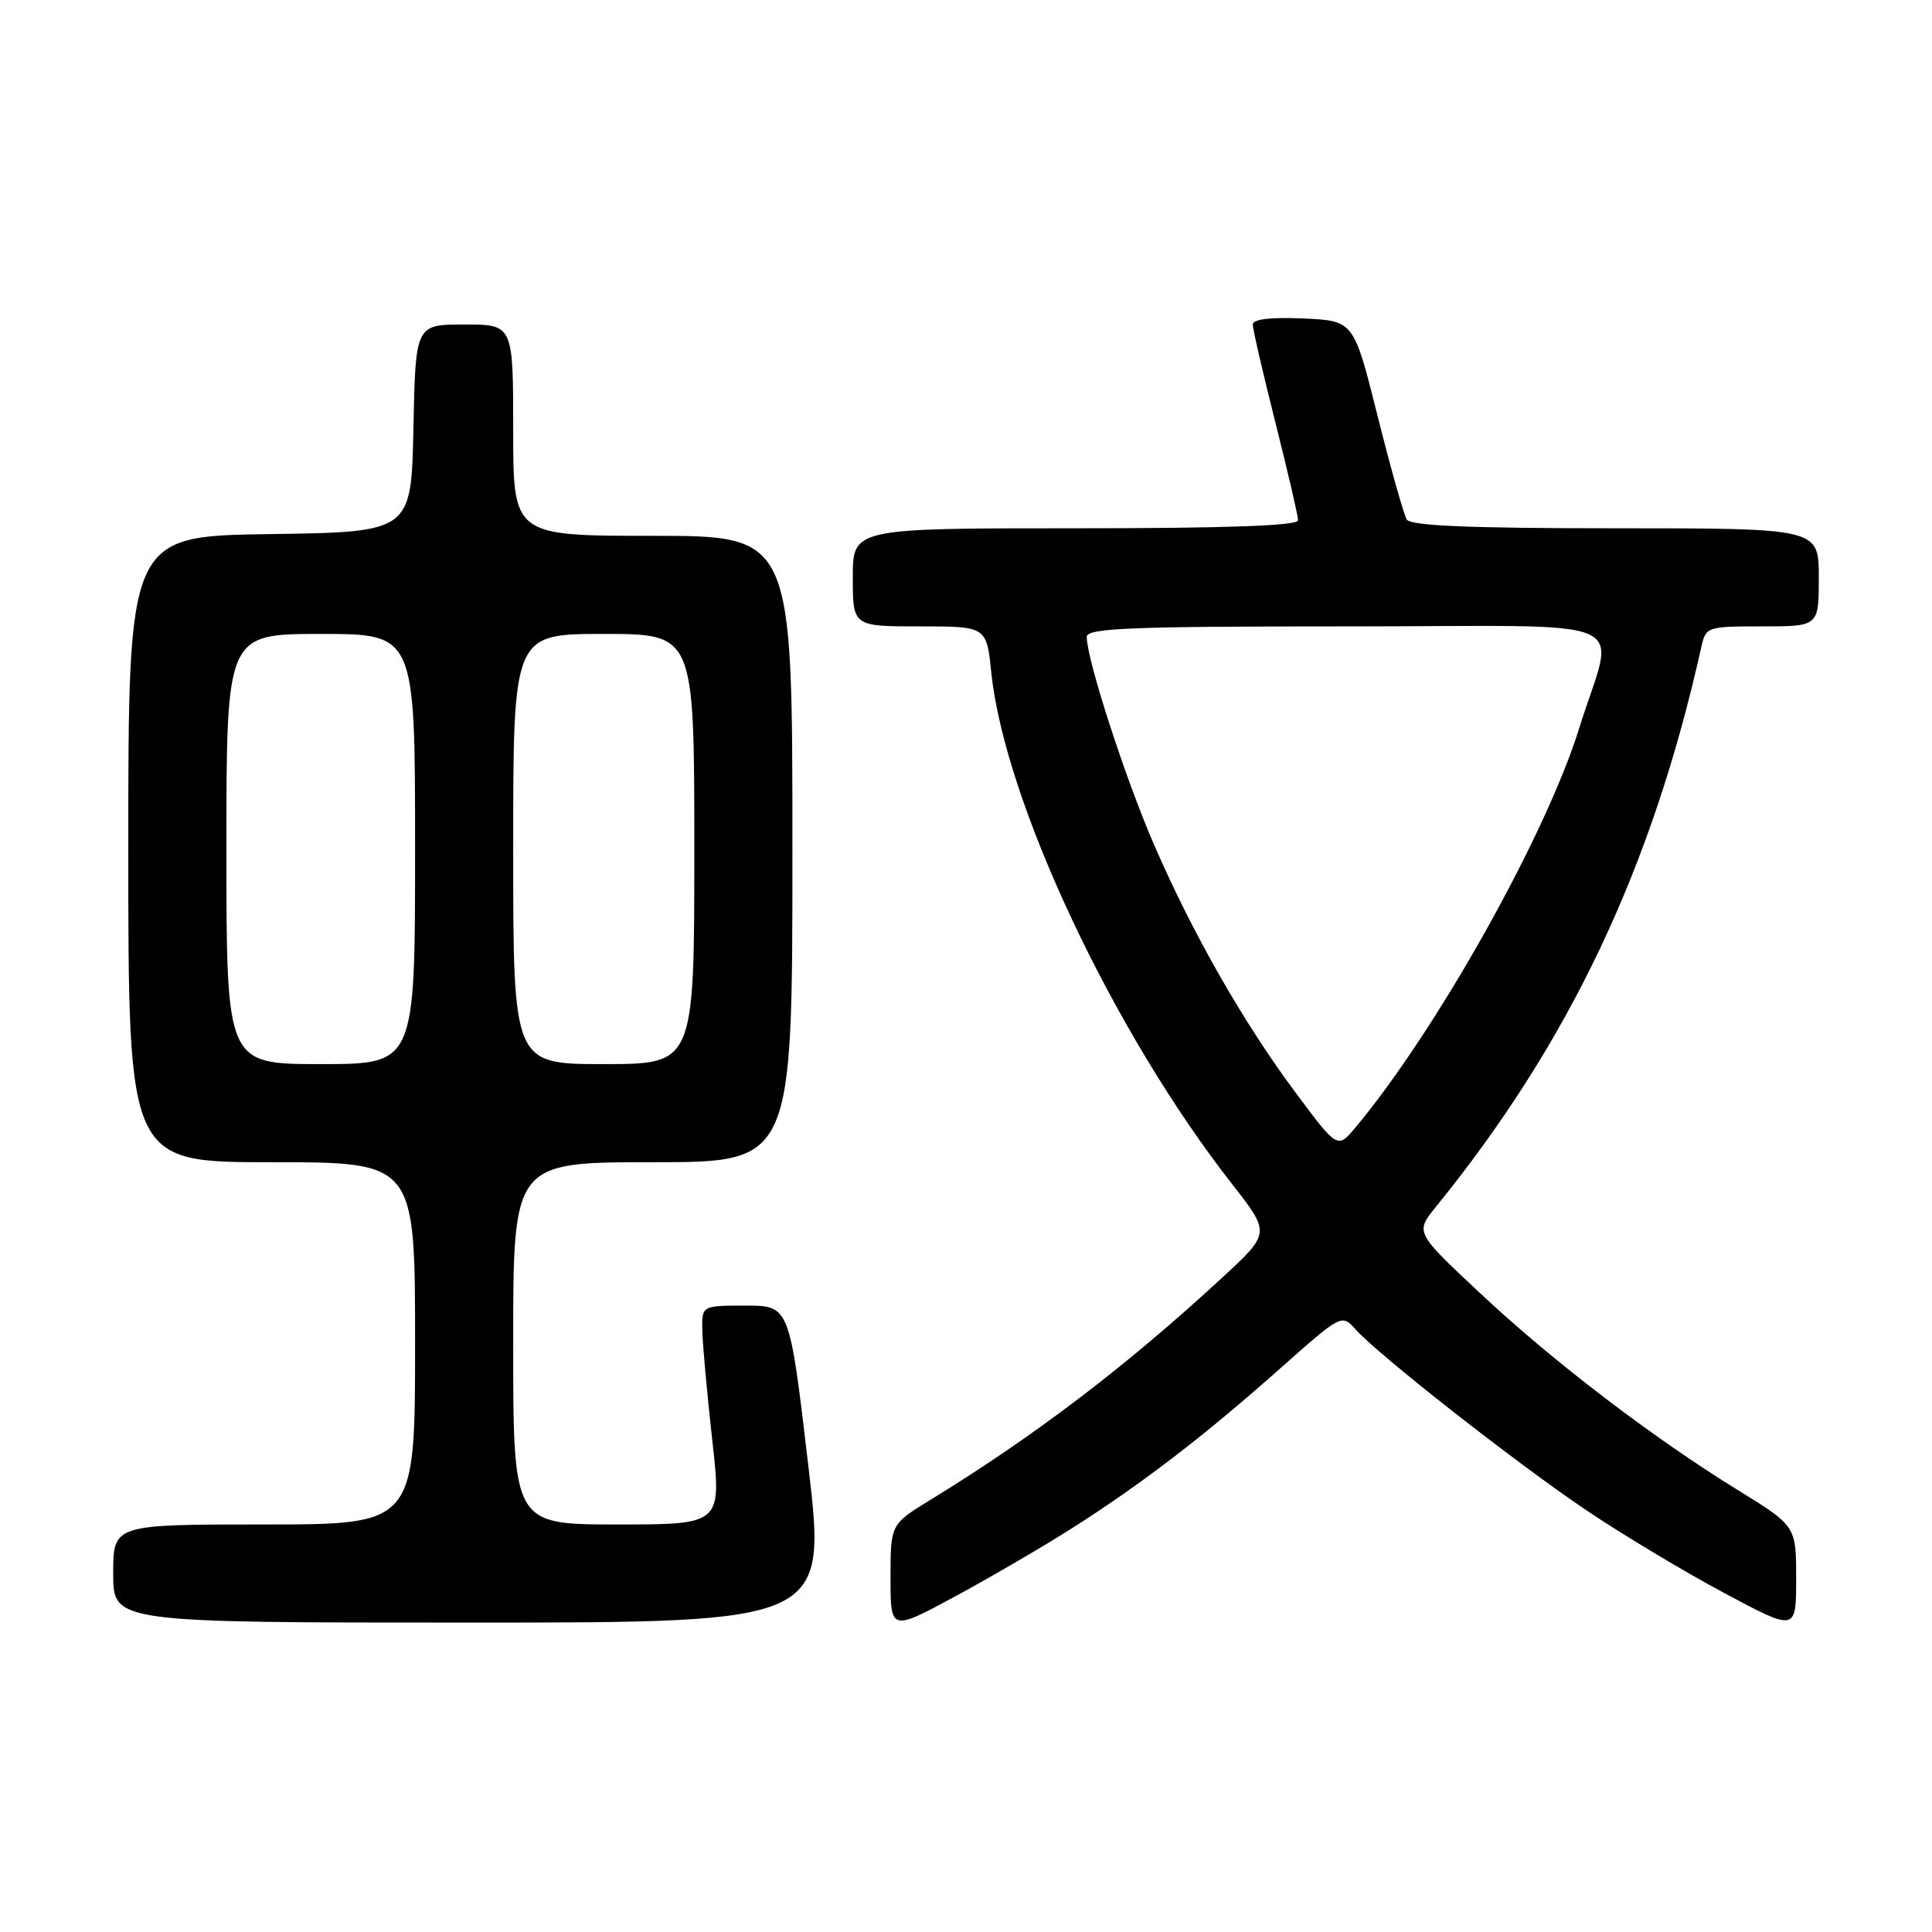 <?xml version="1.0" encoding="UTF-8" standalone="no"?>
<!DOCTYPE svg PUBLIC "-//W3C//DTD SVG 1.1//EN" "http://www.w3.org/Graphics/SVG/1.1/DTD/svg11.dtd" >
<svg xmlns="http://www.w3.org/2000/svg" xmlns:xlink="http://www.w3.org/1999/xlink" version="1.1" viewBox="0 0 256 256">
 <g >
 <path fill="currentColor"
d=" M 142.50 202.21 C 151.63 196.36 159.61 190.22 169.64 181.32 C 177.78 174.10 177.78 174.10 179.64 176.17 C 182.72 179.60 200.92 193.87 210.16 200.09 C 214.92 203.30 223.13 208.23 228.41 211.05 C 238.00 216.18 238.00 216.18 238.00 209.19 C 238.00 202.21 238.00 202.21 230.25 197.43 C 218.89 190.42 205.66 180.31 196.01 171.25 C 187.52 163.29 187.52 163.29 190.28 159.89 C 207.94 138.15 218.91 115.01 225.43 85.75 C 226.03 83.05 226.17 83.00 233.52 83.00 C 241.00 83.00 241.00 83.00 241.00 76.50 C 241.00 70.00 241.00 70.00 214.06 70.00 C 194.72 70.00 186.92 69.67 186.40 68.84 C 186.01 68.20 184.27 62.02 182.53 55.09 C 179.38 42.50 179.38 42.50 172.69 42.20 C 168.30 42.01 166.00 42.29 166.00 43.01 C 166.00 43.62 167.35 49.46 169.00 56.00 C 170.65 62.54 172.00 68.36 172.00 68.94 C 172.00 69.66 162.59 70.00 142.50 70.00 C 113.00 70.00 113.00 70.00 113.00 76.50 C 113.00 83.00 113.00 83.00 121.86 83.00 C 130.72 83.00 130.72 83.00 131.35 89.11 C 133.15 106.27 147.52 136.80 163.30 156.95 C 168.34 163.40 168.34 163.40 161.92 169.32 C 149.19 181.07 137.09 190.28 123.25 198.76 C 118.00 201.98 118.00 201.98 118.00 209.07 C 118.00 216.16 118.00 216.16 126.75 211.43 C 131.56 208.82 138.65 204.68 142.50 202.21 Z  M 107.08 194.00 C 104.61 173.00 104.61 173.00 98.80 173.00 C 93.00 173.00 93.00 173.00 93.06 176.25 C 93.09 178.04 93.68 184.56 94.37 190.75 C 95.63 202.00 95.63 202.00 81.81 202.00 C 68.00 202.00 68.00 202.00 68.00 178.00 C 68.00 154.00 68.00 154.00 86.50 154.00 C 105.00 154.00 105.00 154.00 105.00 112.50 C 105.00 71.00 105.00 71.00 86.50 71.00 C 68.00 71.00 68.00 71.00 68.00 57.00 C 68.00 43.00 68.00 43.00 61.53 43.00 C 55.06 43.00 55.06 43.00 54.78 56.75 C 54.50 70.50 54.50 70.50 35.75 70.77 C 17.00 71.04 17.00 71.04 17.00 112.52 C 17.00 154.00 17.00 154.00 36.00 154.00 C 55.00 154.00 55.00 154.00 55.00 178.00 C 55.00 202.00 55.00 202.00 35.00 202.00 C 15.00 202.00 15.00 202.00 15.00 208.50 C 15.00 215.00 15.00 215.00 62.28 215.00 C 109.56 215.00 109.56 215.00 107.08 194.00 Z  M 171.74 144.87 C 164.76 135.51 158.04 123.73 152.91 111.91 C 149.09 103.11 144.00 87.38 144.00 84.39 C 144.00 83.23 149.74 83.00 178.52 83.00 C 218.03 83.00 213.99 81.23 209.25 96.50 C 204.84 110.68 190.37 136.51 179.63 149.37 C 177.23 152.24 177.23 152.24 171.74 144.87 Z  M 30.00 112.50 C 30.00 84.00 30.00 84.00 42.50 84.00 C 55.00 84.00 55.00 84.00 55.00 112.50 C 55.00 141.00 55.00 141.00 42.50 141.00 C 30.00 141.00 30.00 141.00 30.00 112.50 Z  M 68.00 112.50 C 68.00 84.00 68.00 84.00 80.00 84.00 C 92.00 84.00 92.00 84.00 92.00 112.50 C 92.00 141.00 92.00 141.00 80.00 141.00 C 68.00 141.00 68.00 141.00 68.00 112.50 Z "/>
</g>
</svg>